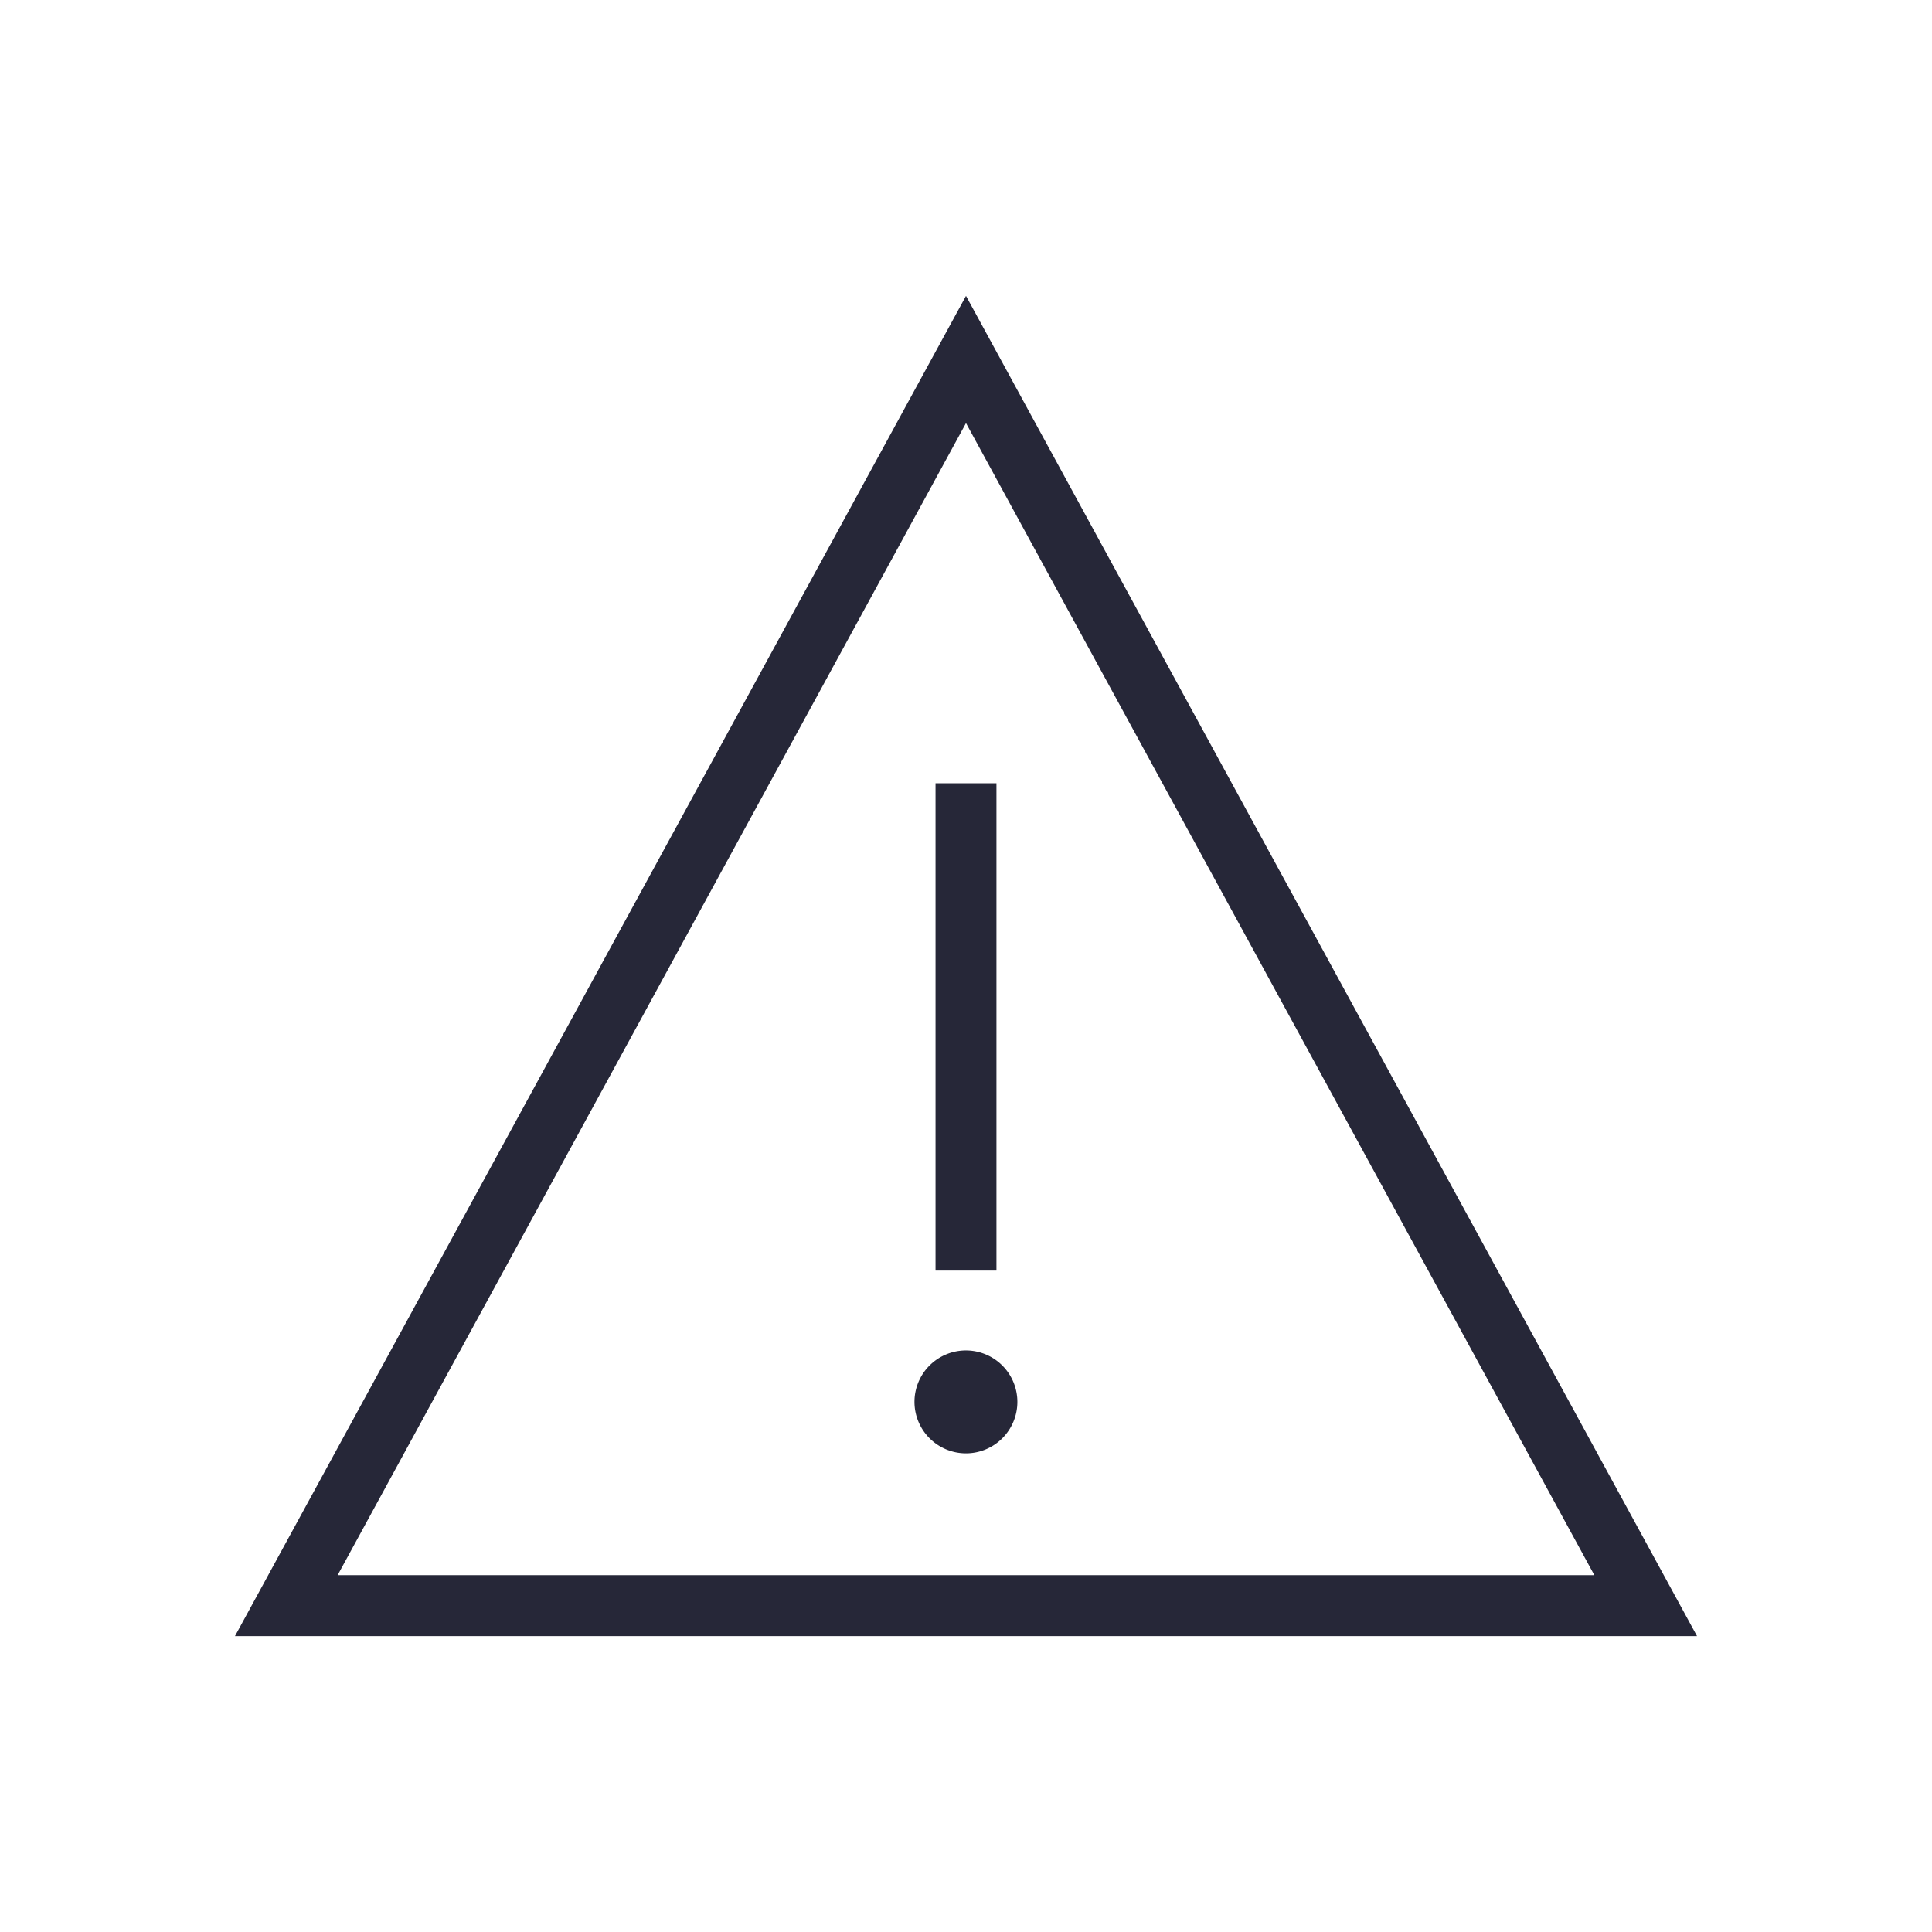 <svg xmlns="http://www.w3.org/2000/svg" xmlns:xlink="http://www.w3.org/1999/xlink" width="135" height="135" viewBox="0 0 135 135"><defs><clipPath id="b"><rect width="135" height="135"/></clipPath></defs><g id="a" clip-path="url(#b)"><path d="M102.163,94.65H0L51.082,1ZM7.173,90.393H94.99L51.082,9.888Zm43.909-8.514a3.595,3.595,0,1,0-3.6-3.6A3.6,3.6,0,0,0,51.082,81.879ZM53.21,35.054V69.109H48.953V35.054Z" transform="translate(16.418 19.675)" fill="#262738" fill-rule="evenodd"/></g></svg>